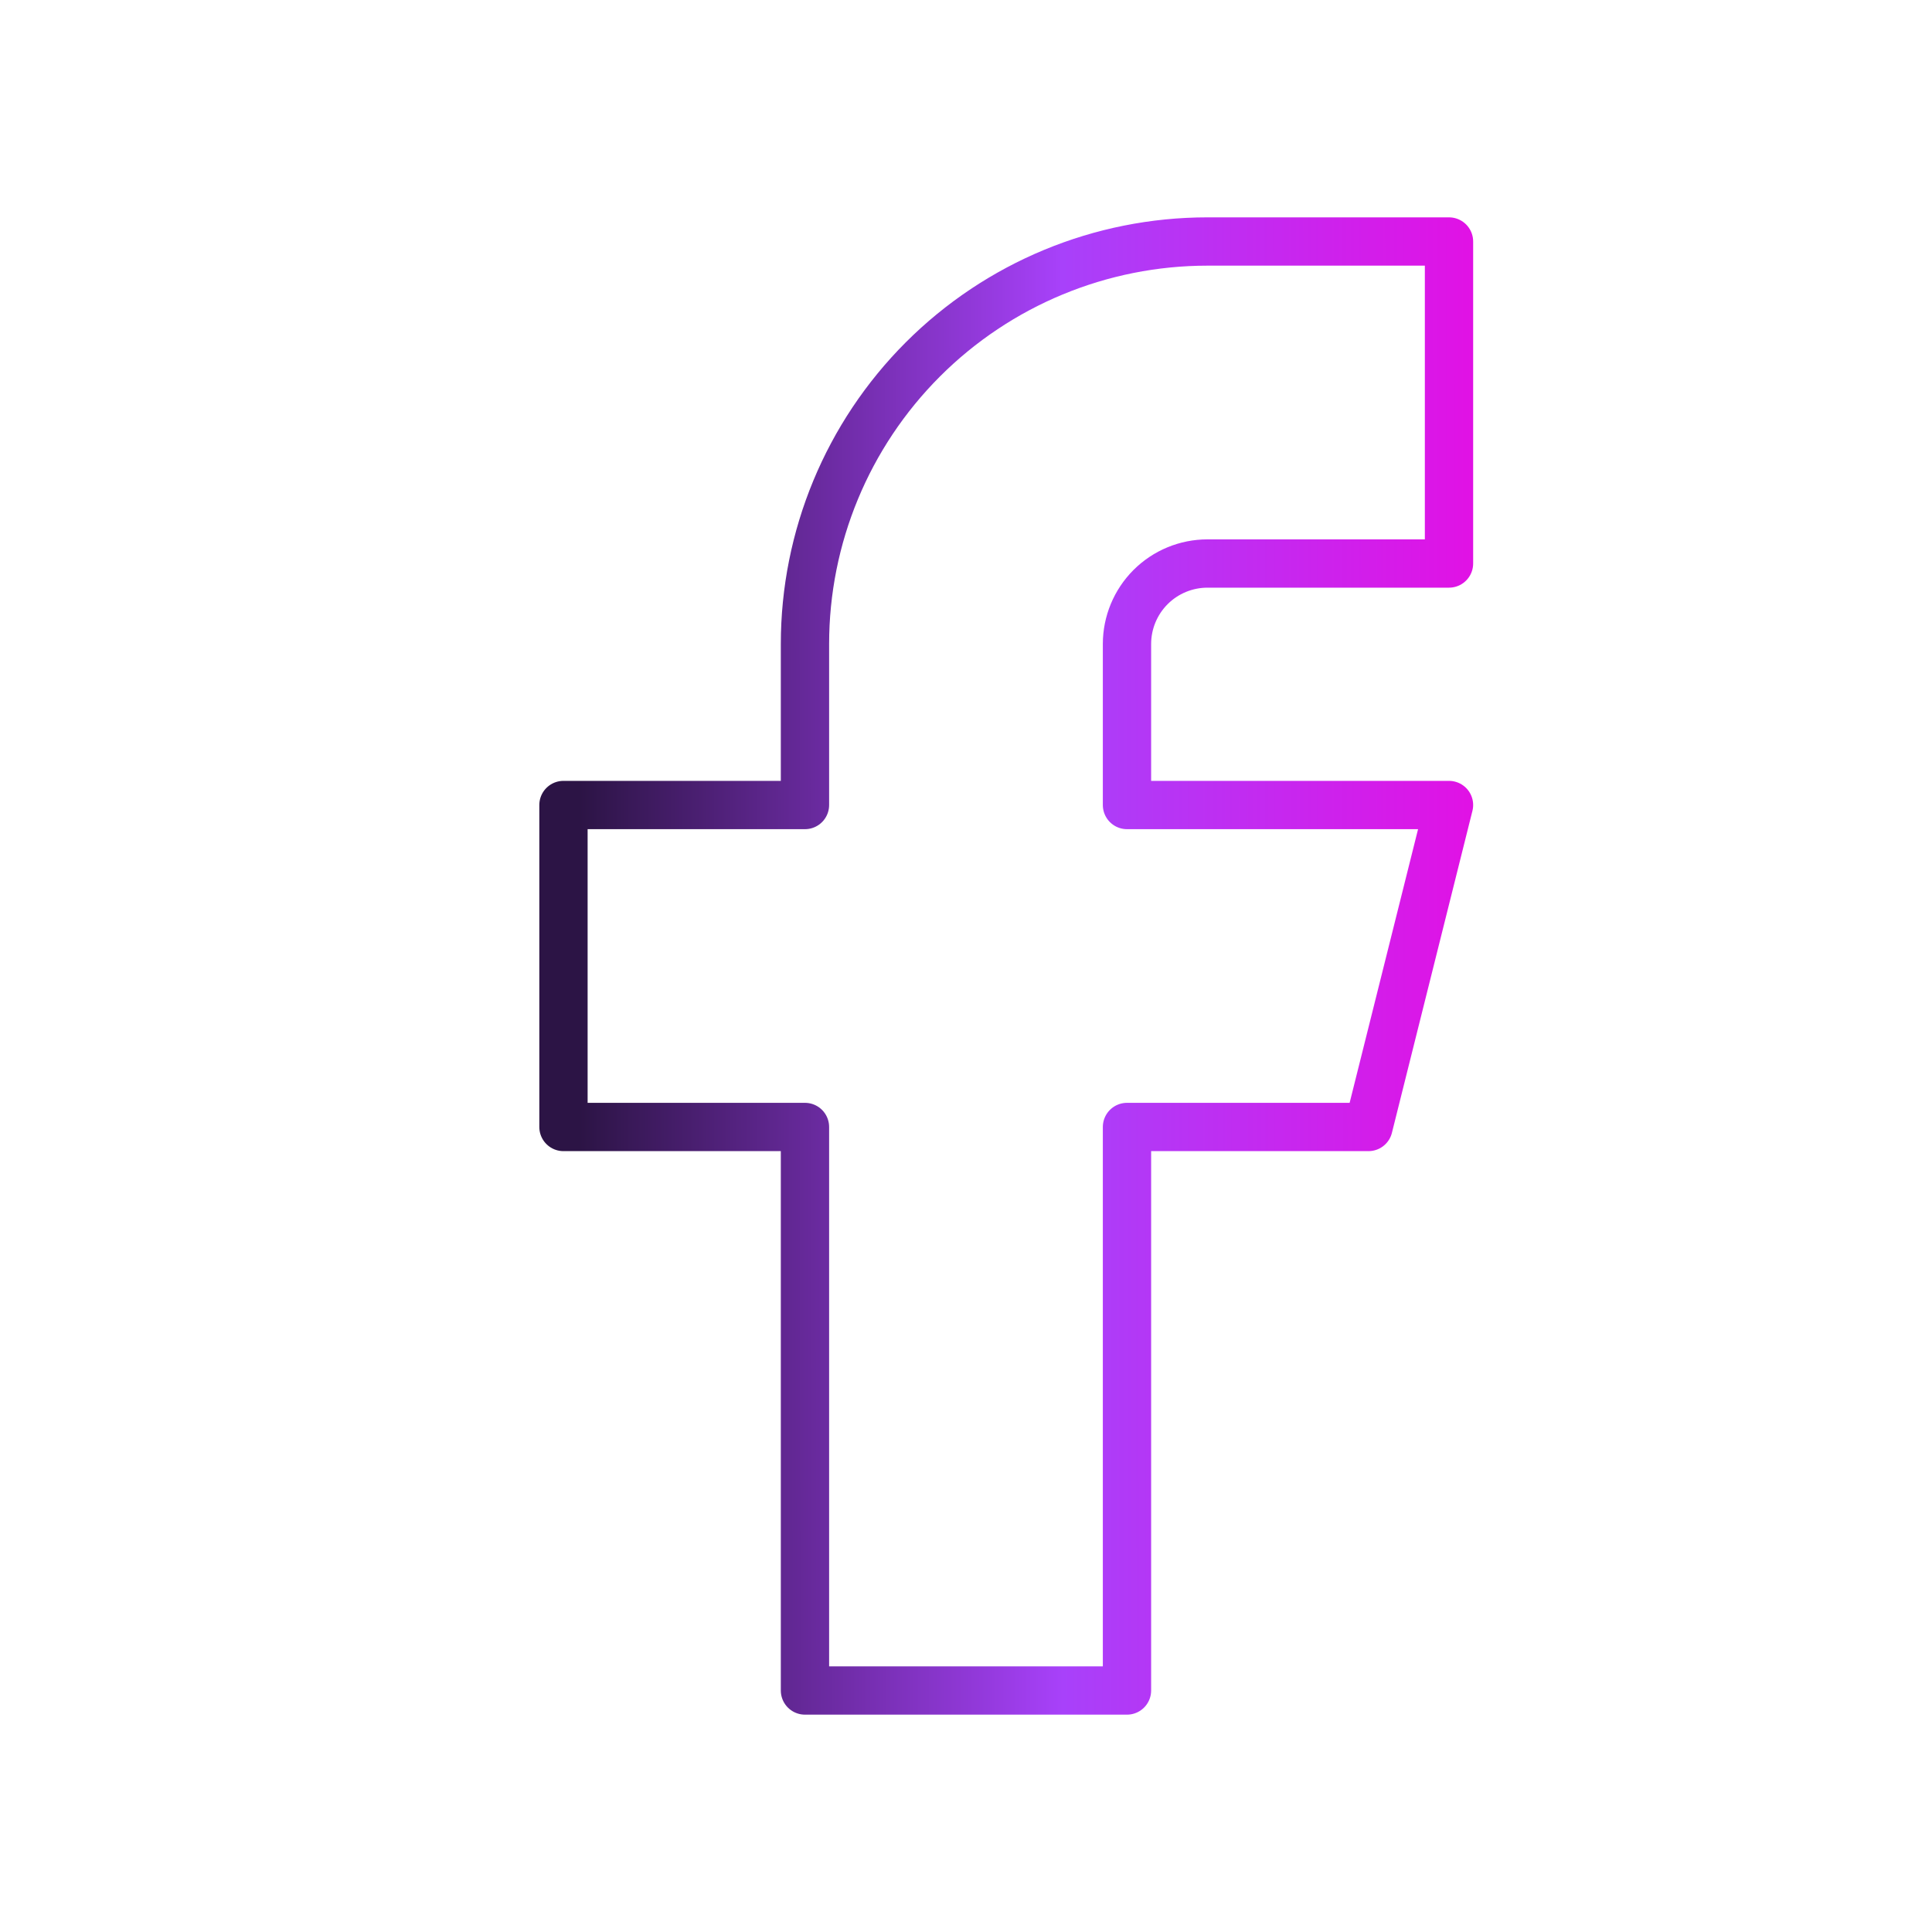 <svg width="40" height="40" viewBox="0 0 40 40" fill="none" xmlns="http://www.w3.org/2000/svg">
<g clip-path="url(#clip0_91_256)">
<path d="M11.666 16.667V23.333H16.666V35H23.333V23.333H28.333L30 16.667H23.333V13.333C23.333 12.891 23.509 12.467 23.821 12.155C24.134 11.842 24.558 11.667 25 11.667H30V5H25C22.79 5 20.67 5.878 19.107 7.441C17.544 9.004 16.666 11.123 16.666 13.333V16.667H11.666Z" stroke="url(#paint0_linear_91_256)" stroke-linecap="round" stroke-linejoin="round"/>
</g>
<defs>
<linearGradient id="paint0_linear_91_256" x1="12" y1="20" x2="32" y2="19.982" gradientUnits="userSpaceOnUse">
<stop stop-color="#2C1445"/>
<stop offset="0.5" stop-color="#A841FA"/>
<stop offset="1" stop-color="#EB09E1"/>
</linearGradient>
<clipPath id="clip0_91_256">
<rect width="40" height="40" fill="white"/>
</clipPath>
</defs>
</svg>
